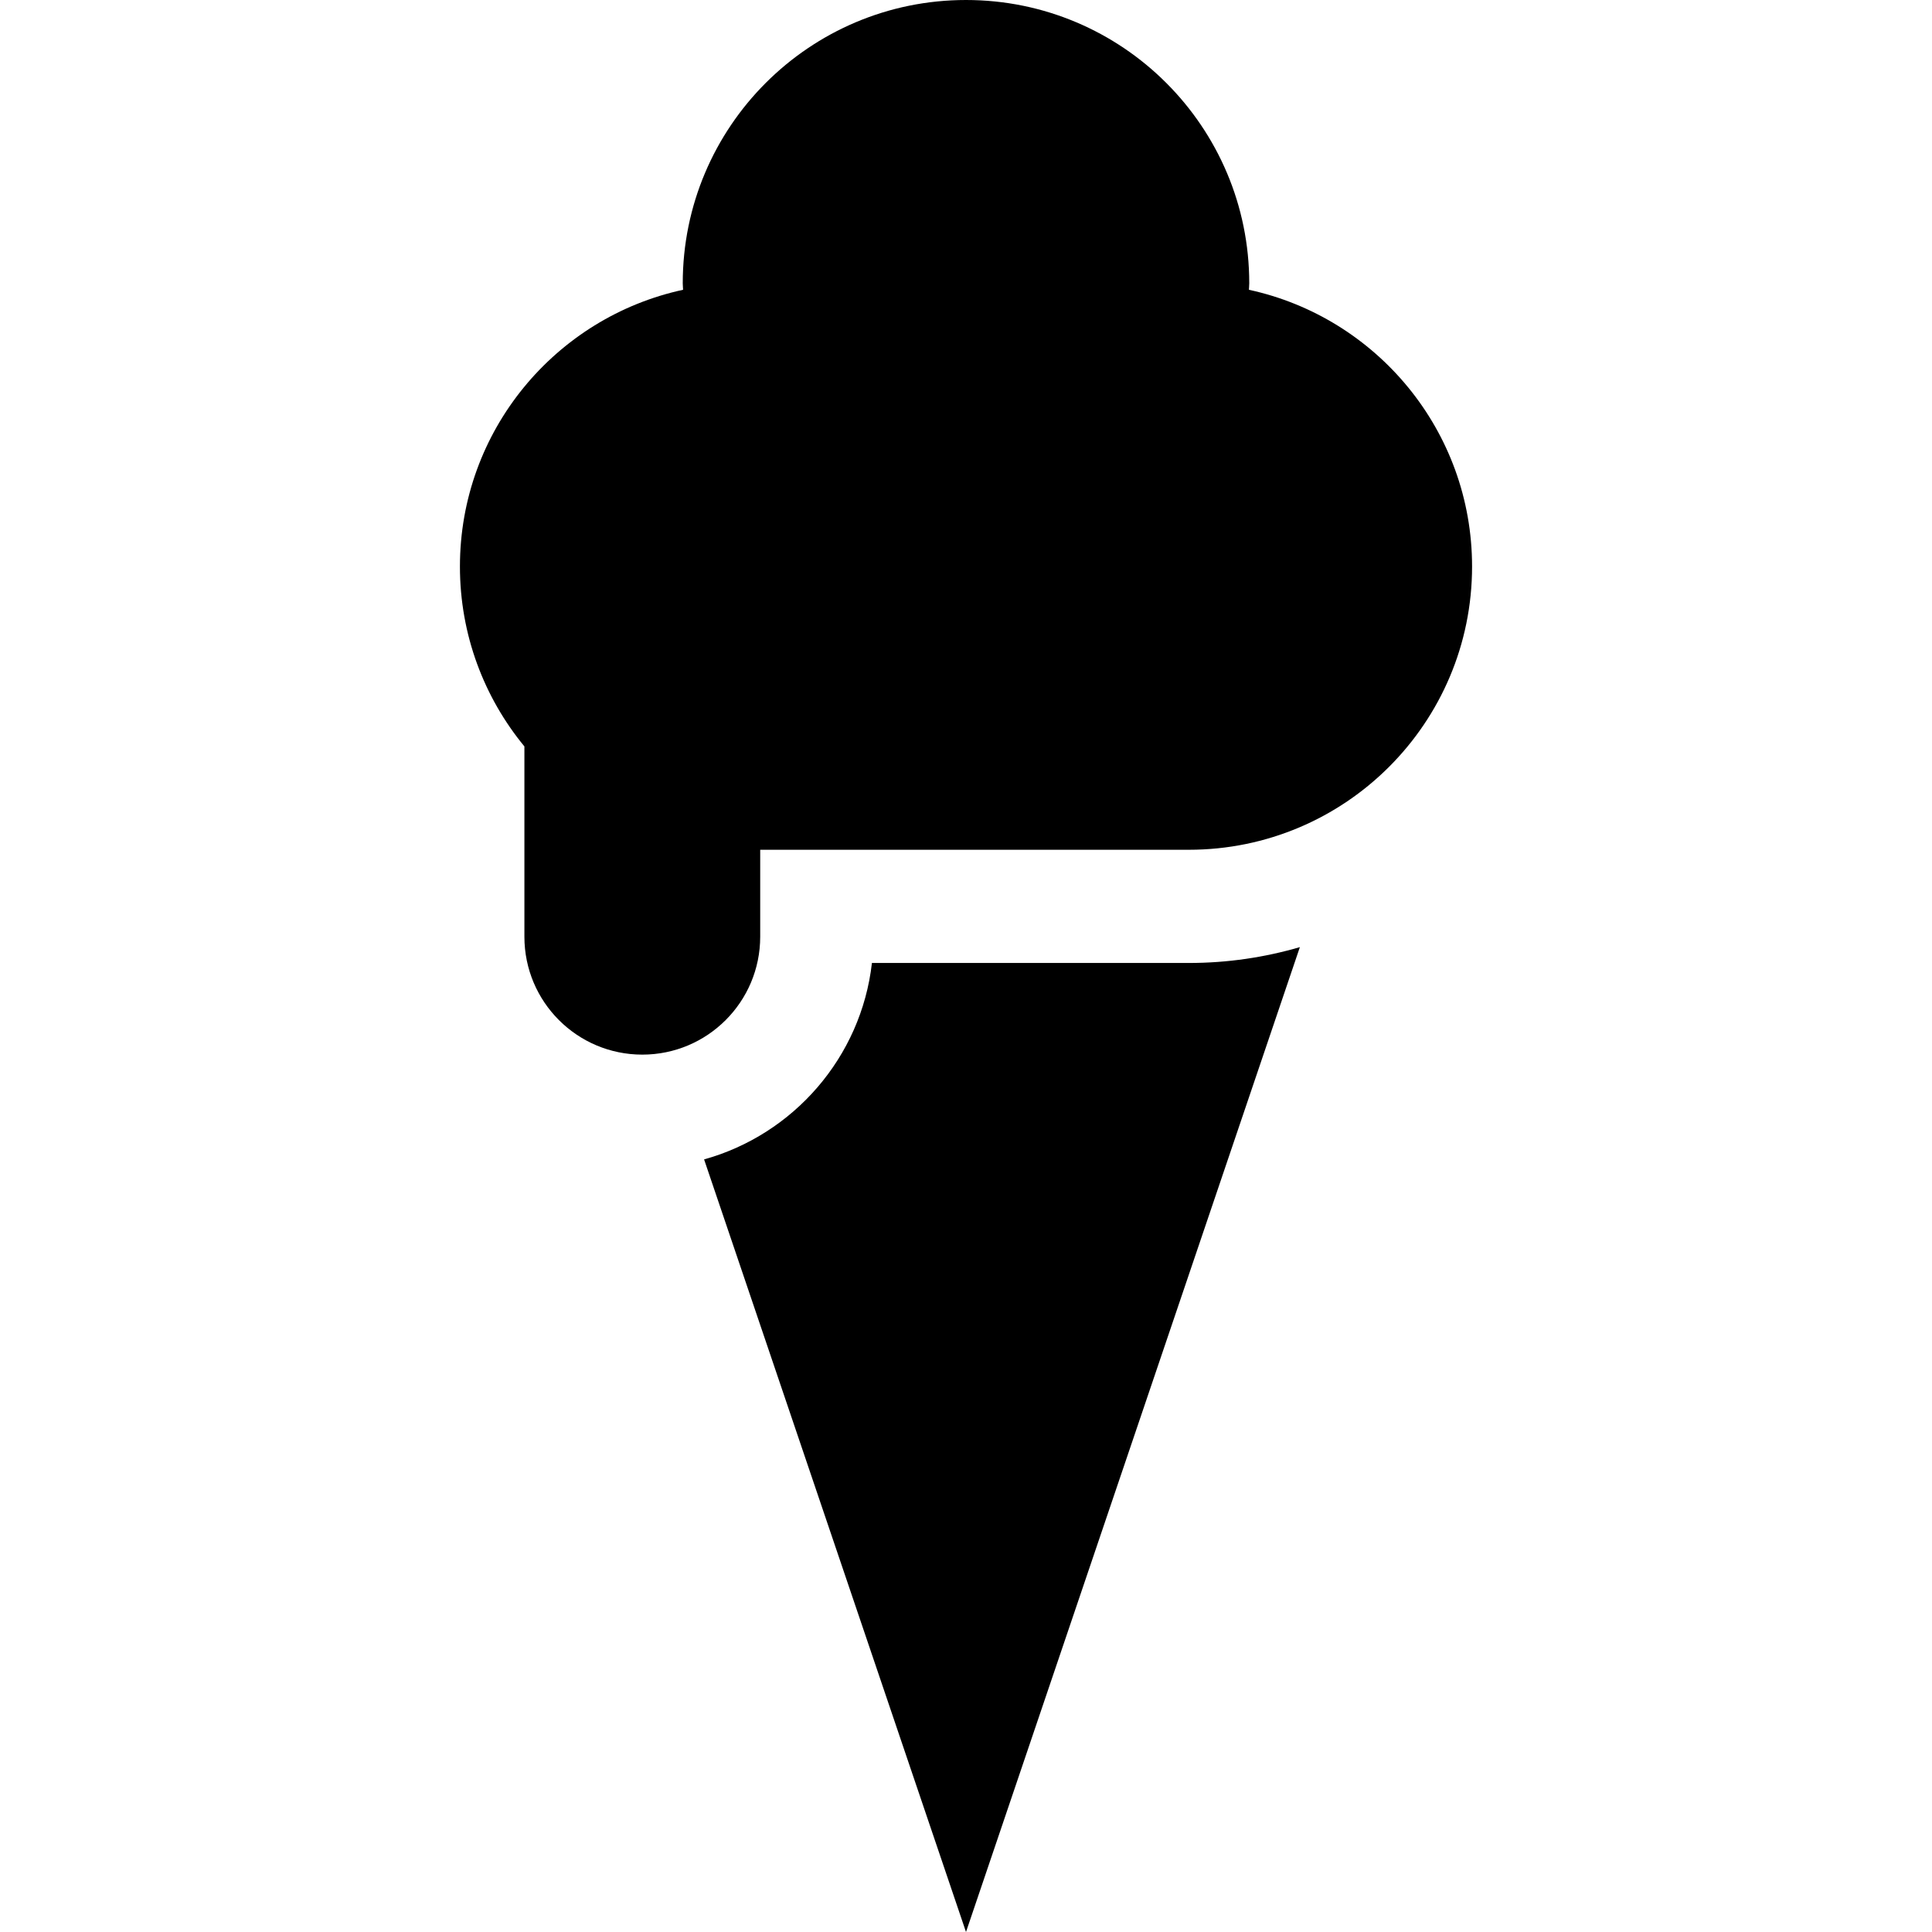 <?xml version="1.0" encoding="iso-8859-1"?>
<!-- Generator: Adobe Illustrator 19.0.0, SVG Export Plug-In . SVG Version: 6.00 Build 0)  -->
<svg version="1.1" id="Capa_1" xmlns="http://www.w3.org/2000/svg" xmlns:xlink="http://www.w3.org/1999/xlink" x="0px" y="0px"
	 viewBox="0 0 512 512" style="enable-background:new 0 0 512 512;" xml:space="preserve">
<g>
	<g>
		<path d="M330.978,76.797c0.014-0.581,0.087-1.147,0.087-1.731C331.065,33.608,297.458,0,256,0s-75.066,33.608-75.066,75.066
			c0,0.584,0.074,1.15,0.088,1.731c-33.799,7.31-59.136,37.347-59.136,73.334c0,18.106,6.412,34.713,17.086,47.679v50.431
			c0,17.256,13.989,31.245,31.245,31.245s31.245-13.989,31.245-31.245v-23.044h113.587c41.457,0,75.066-33.608,75.066-75.066
			C390.114,114.145,364.777,84.107,330.978,76.797z"/>
	</g>
</g>
<g>
	<g>
		<path d="M315.049,255.198H231.07c-2.839,25.002-20.798,45.476-44.48,52.055L256,512l88.482-261.005
			C335.138,253.726,325.263,255.198,315.049,255.198z"/>
	</g>
</g>
<g>
</g>
<g>
</g>
<g>
</g>
<g>
</g>
<g>
</g>
<g>
</g>
<g>
</g>
<g>
</g>
<g>
</g>
<g>
</g>
<g>
</g>
<g>
</g>
<g>
</g>
<g>
</g>
<g>
</g>
</svg>
